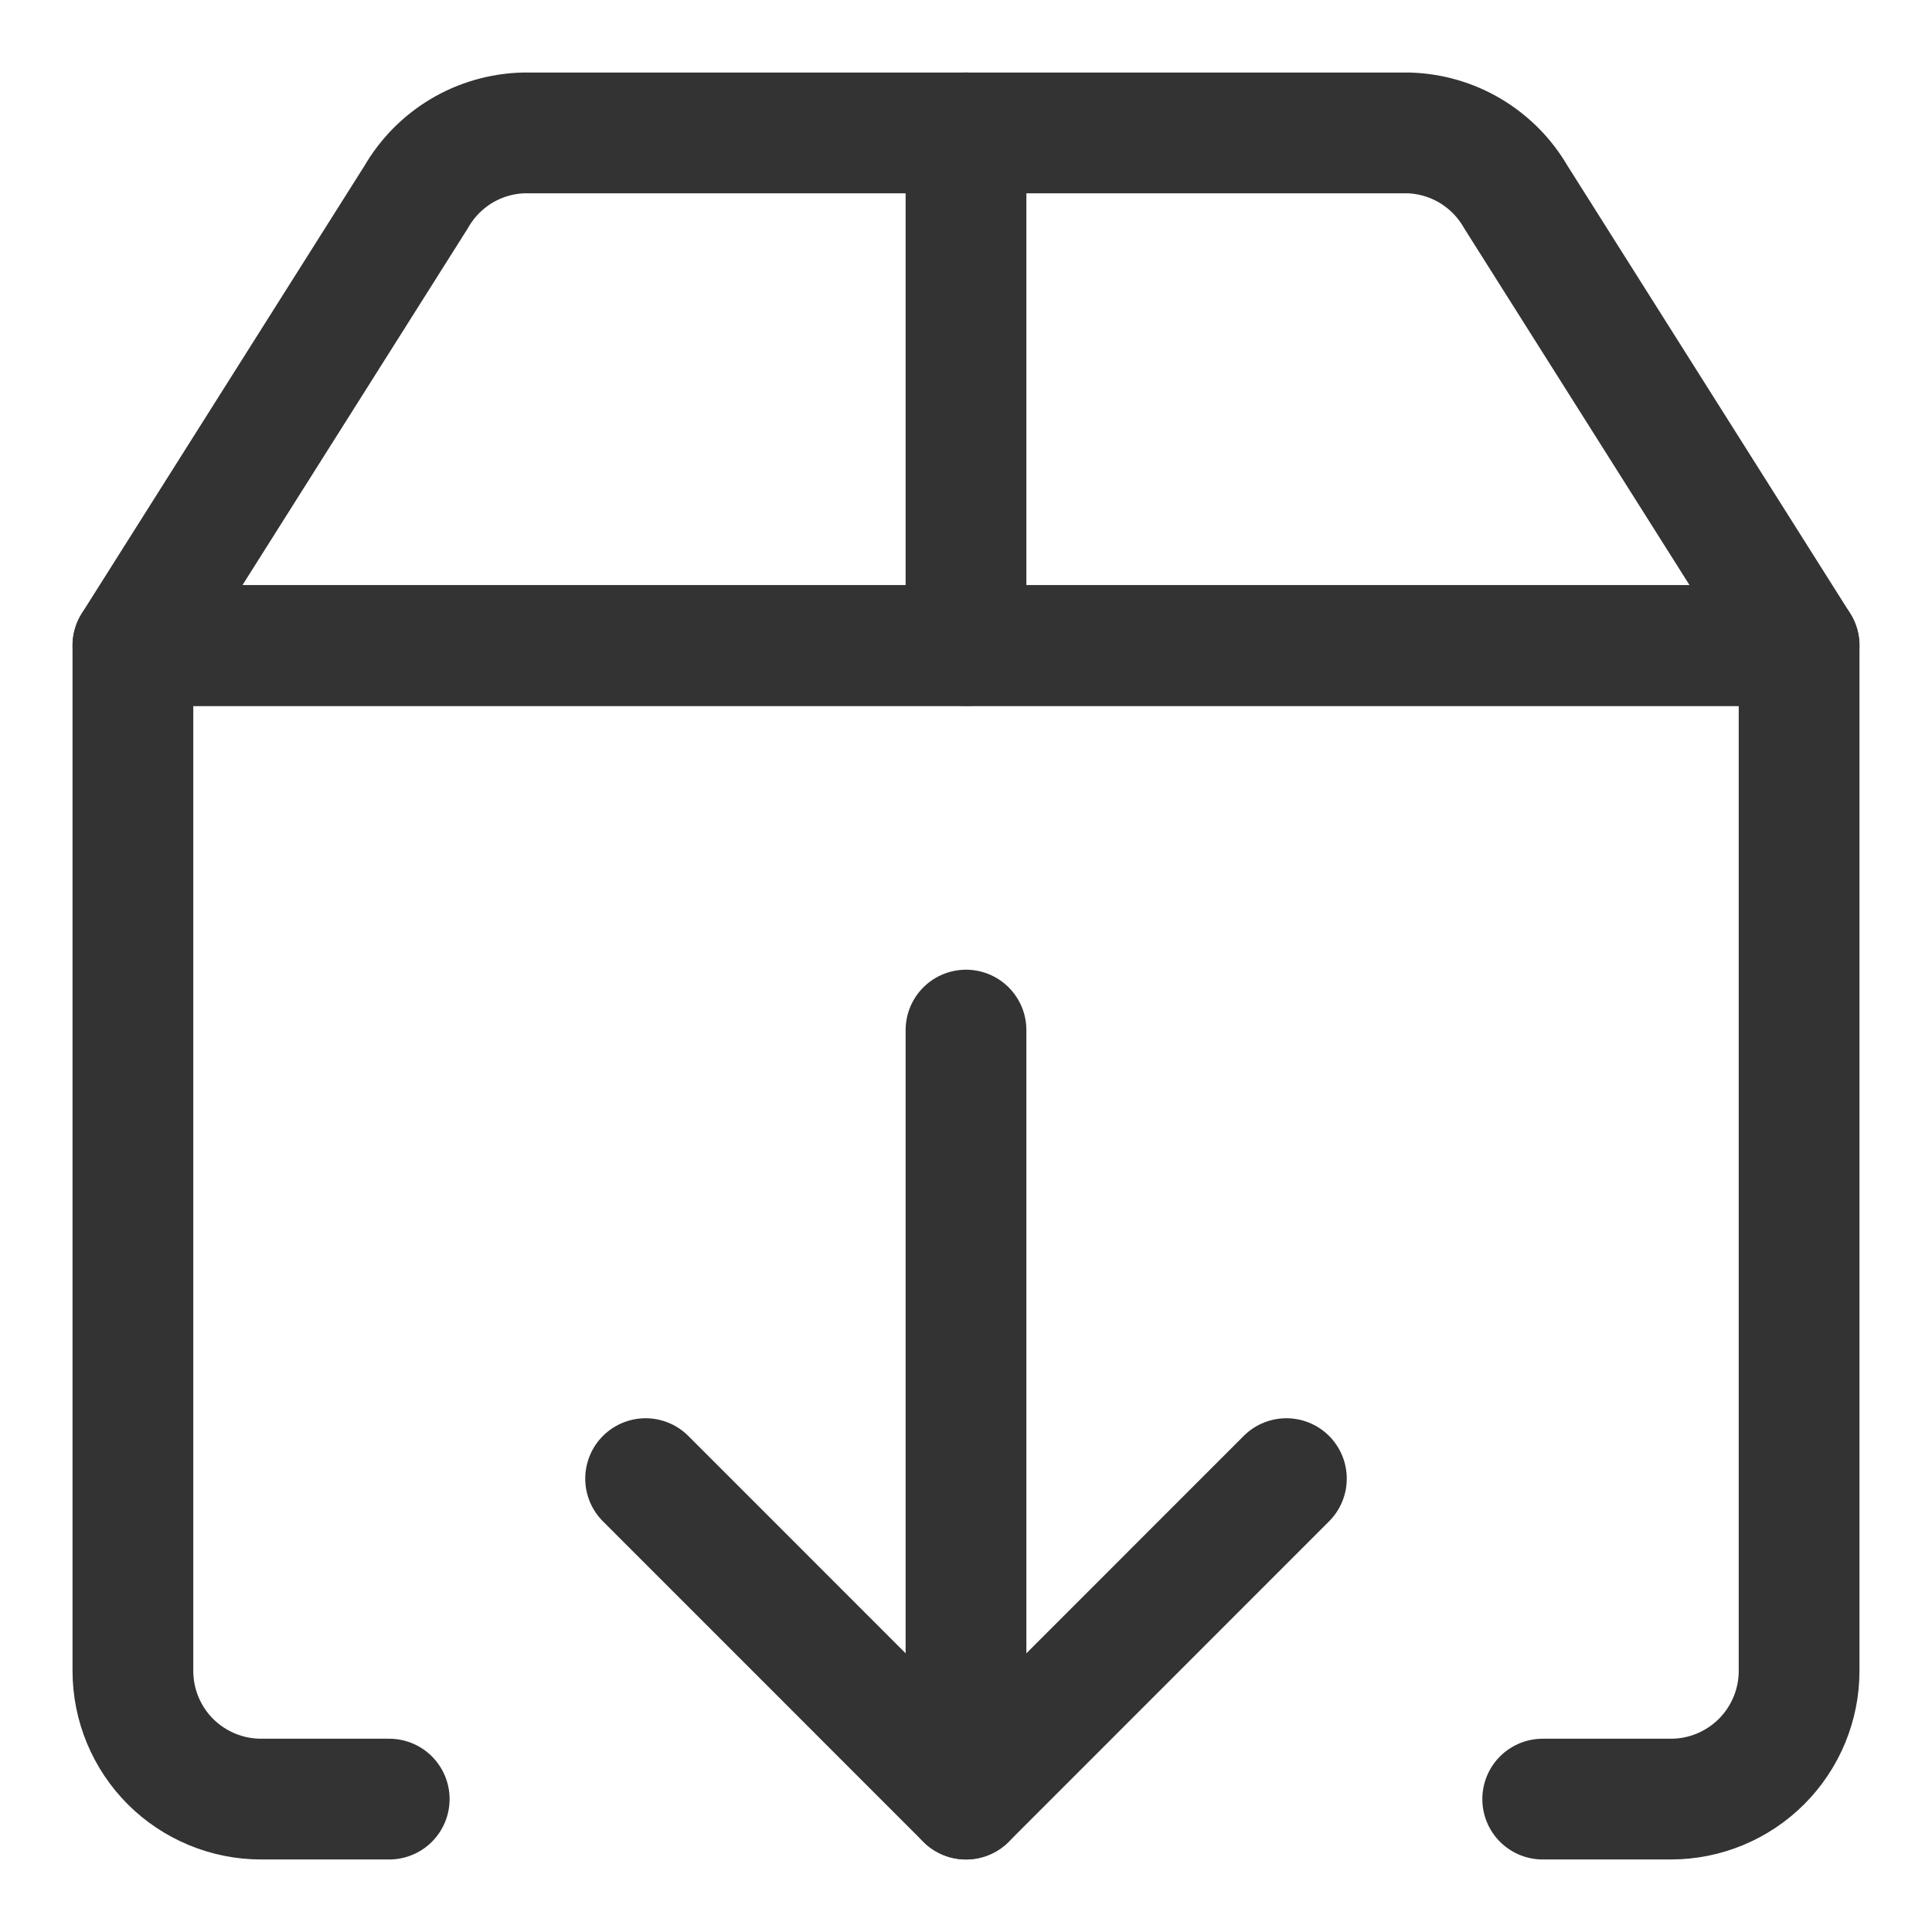 <svg width="24" height="24" viewBox="0 0 24 24" fill="none" xmlns="http://www.w3.org/2000/svg">
<g clip-path="url(#clip0_657_246)">
<path d="M4.835 22.349H3.243C2.821 22.349 2.416 22.181 2.117 21.883C1.819 21.584 1.651 21.179 1.651 20.757V8.02H22.349V20.757C22.349 21.179 22.181 21.584 21.882 21.883C21.584 22.181 21.179 22.349 20.757 22.349H19.164" stroke="#333333" stroke-width="1.5" stroke-linecap="round" stroke-linejoin="round"/>
<path d="M8.02 18.368L12 22.349L15.98 18.368" stroke="#333333" stroke-width="1.5" stroke-linecap="round" stroke-linejoin="round"/>
<path d="M12 22.349V12.796" stroke="#333333" stroke-width="1.5" stroke-linecap="round" stroke-linejoin="round"/>
<path d="M18.83 2.447C18.694 2.211 18.499 2.014 18.265 1.874C18.031 1.735 17.765 1.658 17.493 1.651H6.507C6.234 1.658 5.968 1.735 5.734 1.874C5.5 2.014 5.306 2.211 5.17 2.447L1.651 8.019H22.349L18.83 2.447Z" stroke="#333333" stroke-width="1.5" stroke-linecap="round" stroke-linejoin="round"/>
<path d="M12 1.651V8.019" stroke="#333333" stroke-width="1.5" stroke-linecap="round" stroke-linejoin="round"/>
</g>
<defs>
<clipPath id="clip0_657_246">
<rect width="24" height="24" fill="white"/>
</clipPath>
</defs>
</svg>

